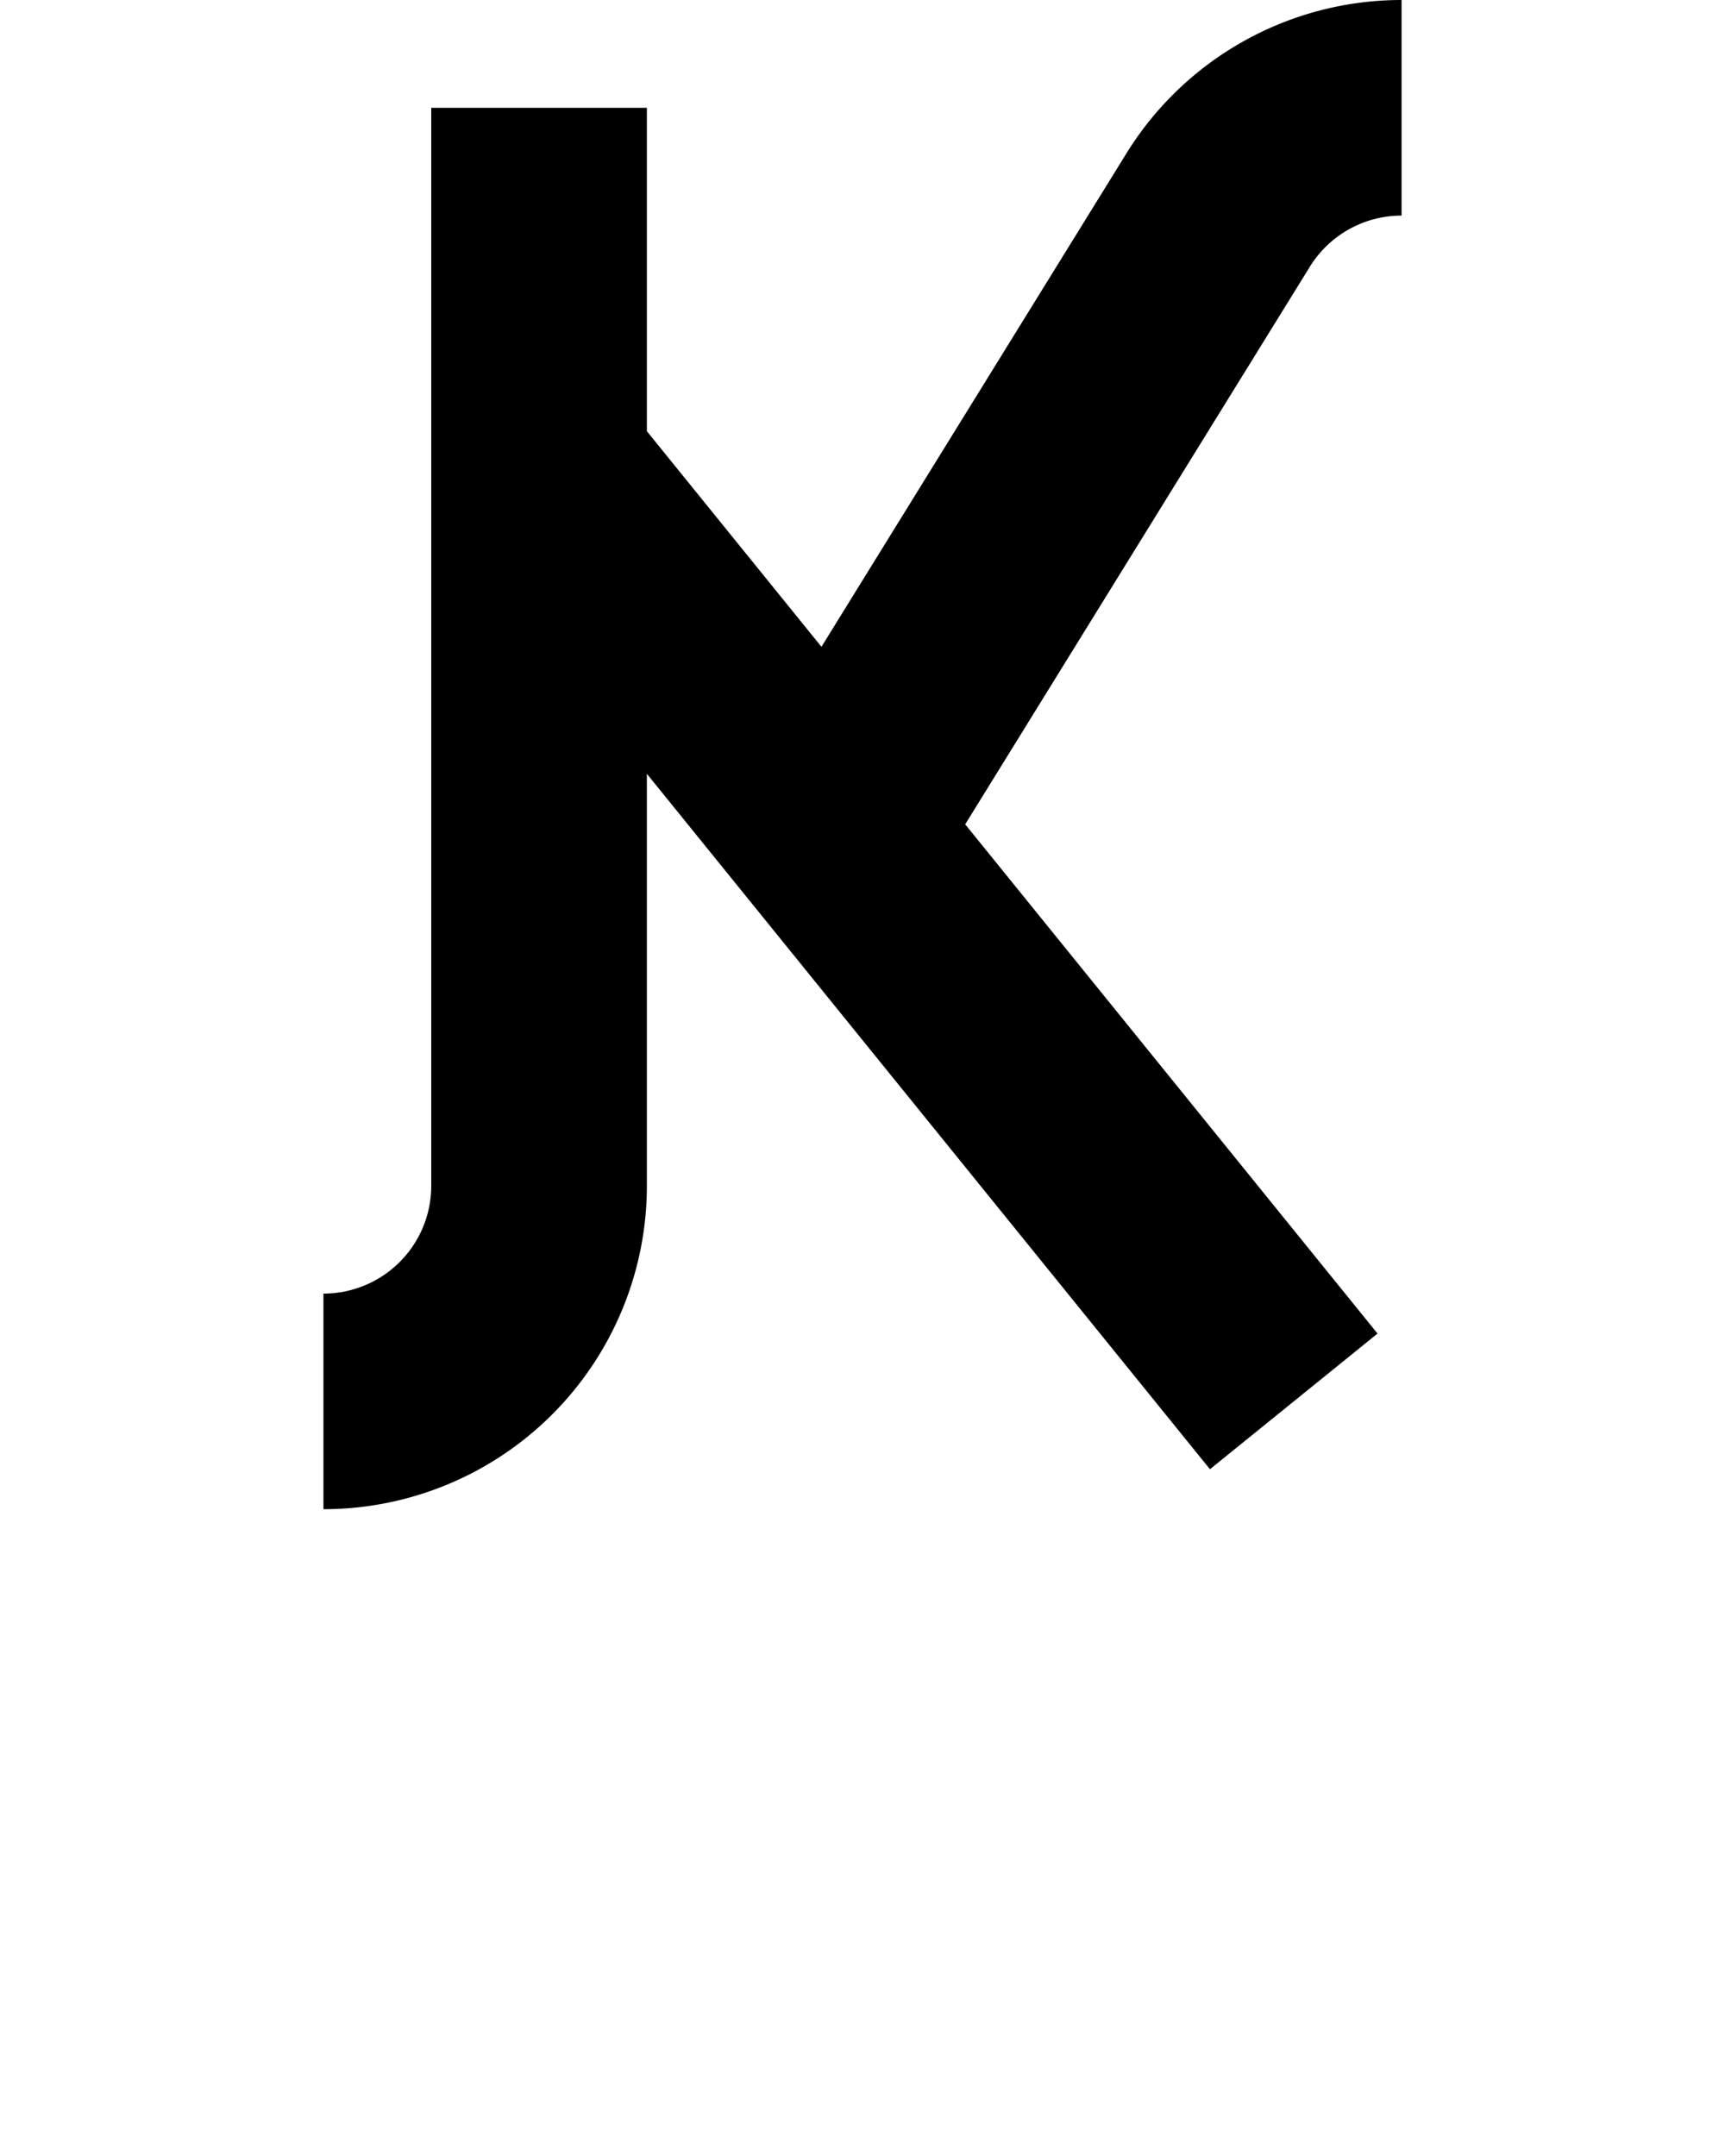 <?xml version="1.0" ?>
<svg xmlns="http://www.w3.org/2000/svg" xmlns:ev="http://www.w3.org/2001/xml-events" xmlns:xlink="http://www.w3.org/1999/xlink" baseProfile="full" height="800" version="1.1" viewBox="0 0 640 800" width="640">
	<defs/>
	<path d="M 120.0,520.0 A 80.0,80.0 0.0 0,0 200.0,440.0 L 200.0,40.0 M 480.0,520.0 L 200.0,174.163 M 520.0,40.0 A 80.0,80.0 0.0 0,0 451.947,77.942 L 311.947,304.473" fill="none" stroke="#000000" stroke-width="80.0"/>
</svg>
